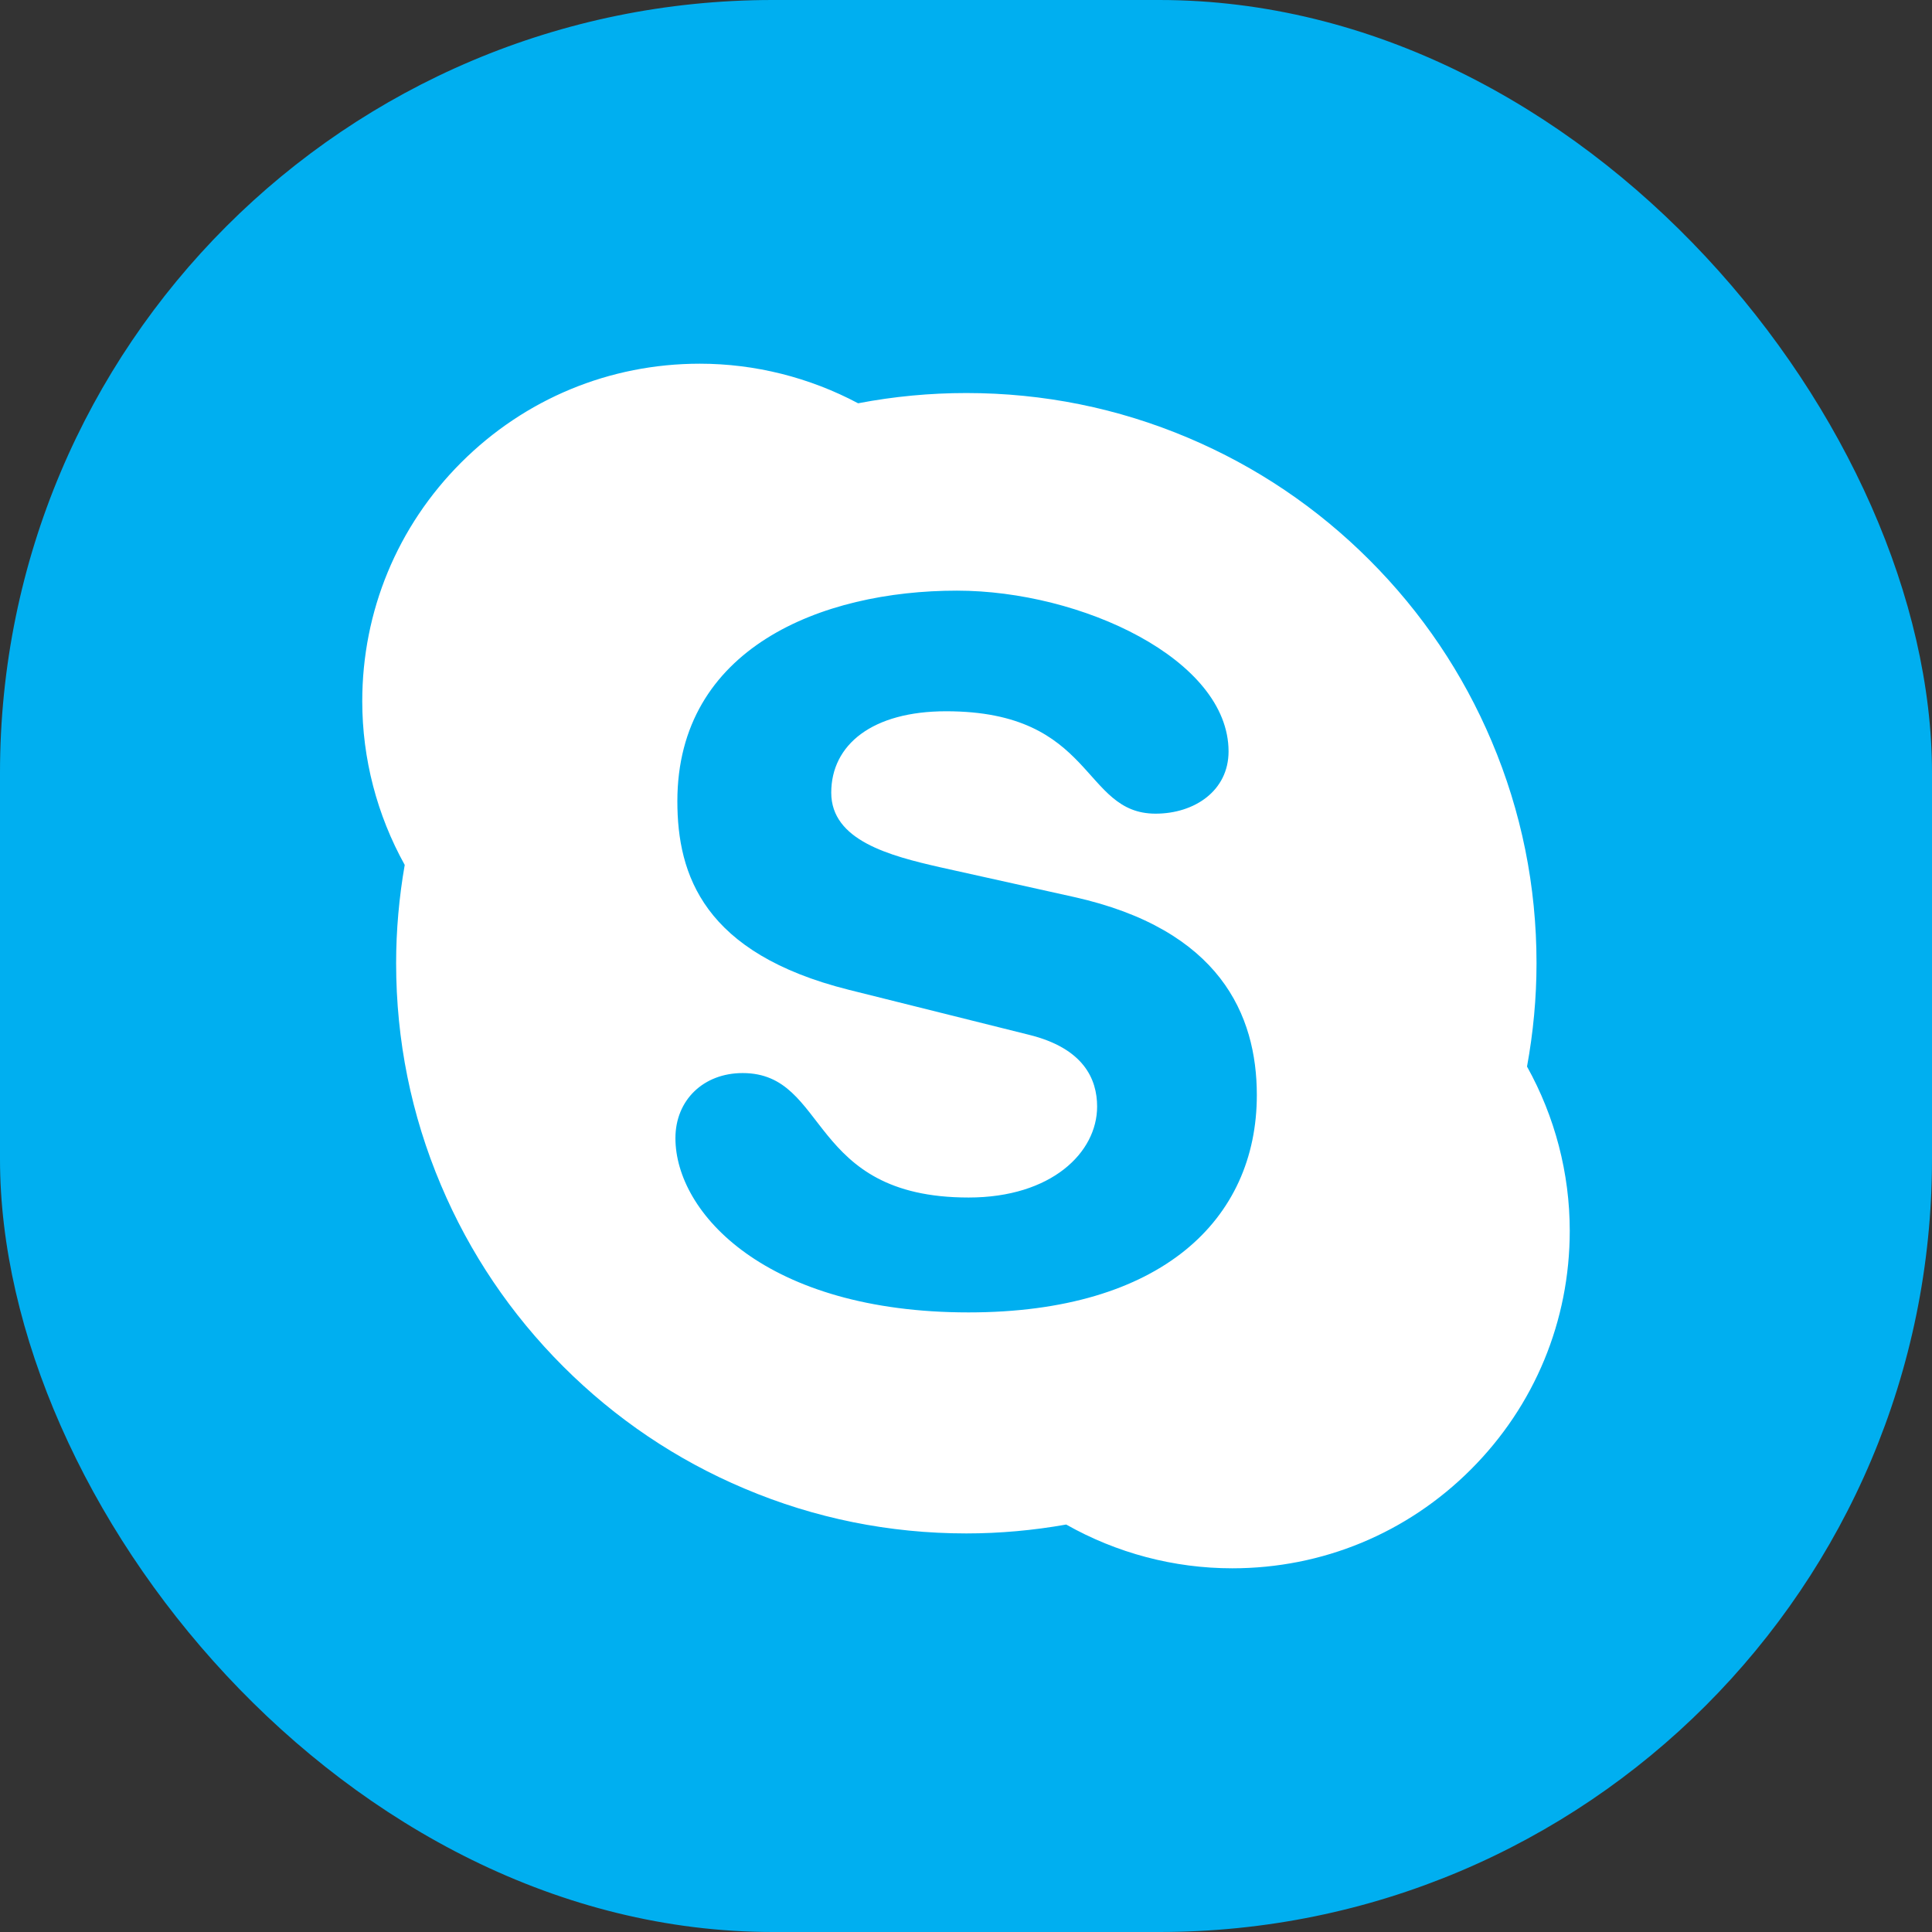 <svg width="60" height="60" viewBox="0 0 60 60" fill="none" xmlns="http://www.w3.org/2000/svg">
<rect x="0" y="0" width="60" height="60" fill="#333333" stroke="none"/>
<rect width="60" height="60" rx="24" fill="#00AFF0"/>
<path d="M47.423 33.123C47.411 33.189 47.403 33.255 47.39 33.321L47.326 32.944C47.361 33.002 47.39 33.063 47.423 33.123C47.616 32.069 47.718 30.991 47.718 29.913C47.718 27.523 47.25 25.204 46.325 23.021C45.433 20.912 44.157 19.018 42.53 17.392C40.905 15.766 39.01 14.49 36.902 13.598C34.72 12.674 32.401 12.206 30.01 12.206C28.884 12.206 27.756 12.312 26.657 12.523C26.655 12.523 26.652 12.523 26.649 12.524C26.711 12.556 26.773 12.586 26.834 12.62L26.461 12.561C26.524 12.549 26.587 12.536 26.649 12.524C25.142 11.723 23.448 11.295 21.733 11.295C18.933 11.295 16.3 12.386 14.32 14.366C12.341 16.346 11.25 18.979 11.25 21.779C11.25 23.561 11.709 25.313 12.569 26.861C12.58 26.797 12.588 26.732 12.601 26.668L12.665 27.039C12.631 26.981 12.602 26.921 12.569 26.861C12.394 27.864 12.302 28.889 12.302 29.913C12.302 32.304 12.77 34.622 13.695 36.806C14.586 38.916 15.863 40.808 17.488 42.434C19.115 44.06 21.008 45.338 23.118 46.228C25.3 47.153 27.62 47.622 30.01 47.622C31.051 47.622 32.094 47.527 33.112 47.346C33.052 47.313 32.992 47.283 32.931 47.248L33.309 47.314C33.244 47.327 33.178 47.334 33.112 47.346C34.68 48.233 36.456 48.705 38.269 48.705C41.068 48.705 43.7 47.616 45.68 45.635C47.66 43.656 48.75 41.023 48.75 38.223C48.75 36.435 48.289 34.677 47.423 33.123ZM30.081 40.758C23.79 40.758 20.976 37.665 20.976 35.347C20.976 34.158 21.854 33.325 23.063 33.325C25.755 33.325 25.058 37.19 30.081 37.19C32.653 37.19 34.072 35.794 34.072 34.365C34.072 33.506 33.648 32.553 31.955 32.136L26.36 30.739C21.854 29.609 21.036 27.173 21.036 24.883C21.036 20.128 25.512 18.343 29.716 18.343C33.589 18.343 38.154 20.483 38.154 23.336C38.154 24.558 37.096 25.269 35.887 25.269C33.589 25.269 34.012 22.089 29.384 22.089C27.087 22.089 25.815 23.129 25.815 24.617C25.815 26.102 27.629 26.577 29.204 26.935L33.346 27.855C37.882 28.865 39.032 31.514 39.032 34.009C39.032 37.873 36.067 40.758 30.081 40.758ZM32.931 47.248C32.992 47.283 33.052 47.313 33.112 47.346C33.178 47.334 33.244 47.327 33.309 47.314L32.931 47.248ZM47.39 33.321C47.403 33.255 47.411 33.189 47.423 33.123C47.39 33.063 47.361 33.002 47.326 32.944L47.39 33.321ZM12.601 26.668C12.588 26.732 12.58 26.797 12.569 26.861C12.602 26.921 12.631 26.981 12.665 27.039L12.601 26.668ZM26.834 12.62C26.773 12.586 26.711 12.556 26.649 12.524C26.587 12.536 26.524 12.549 26.461 12.561L26.834 12.62Z" fill="white"/>
</svg>
